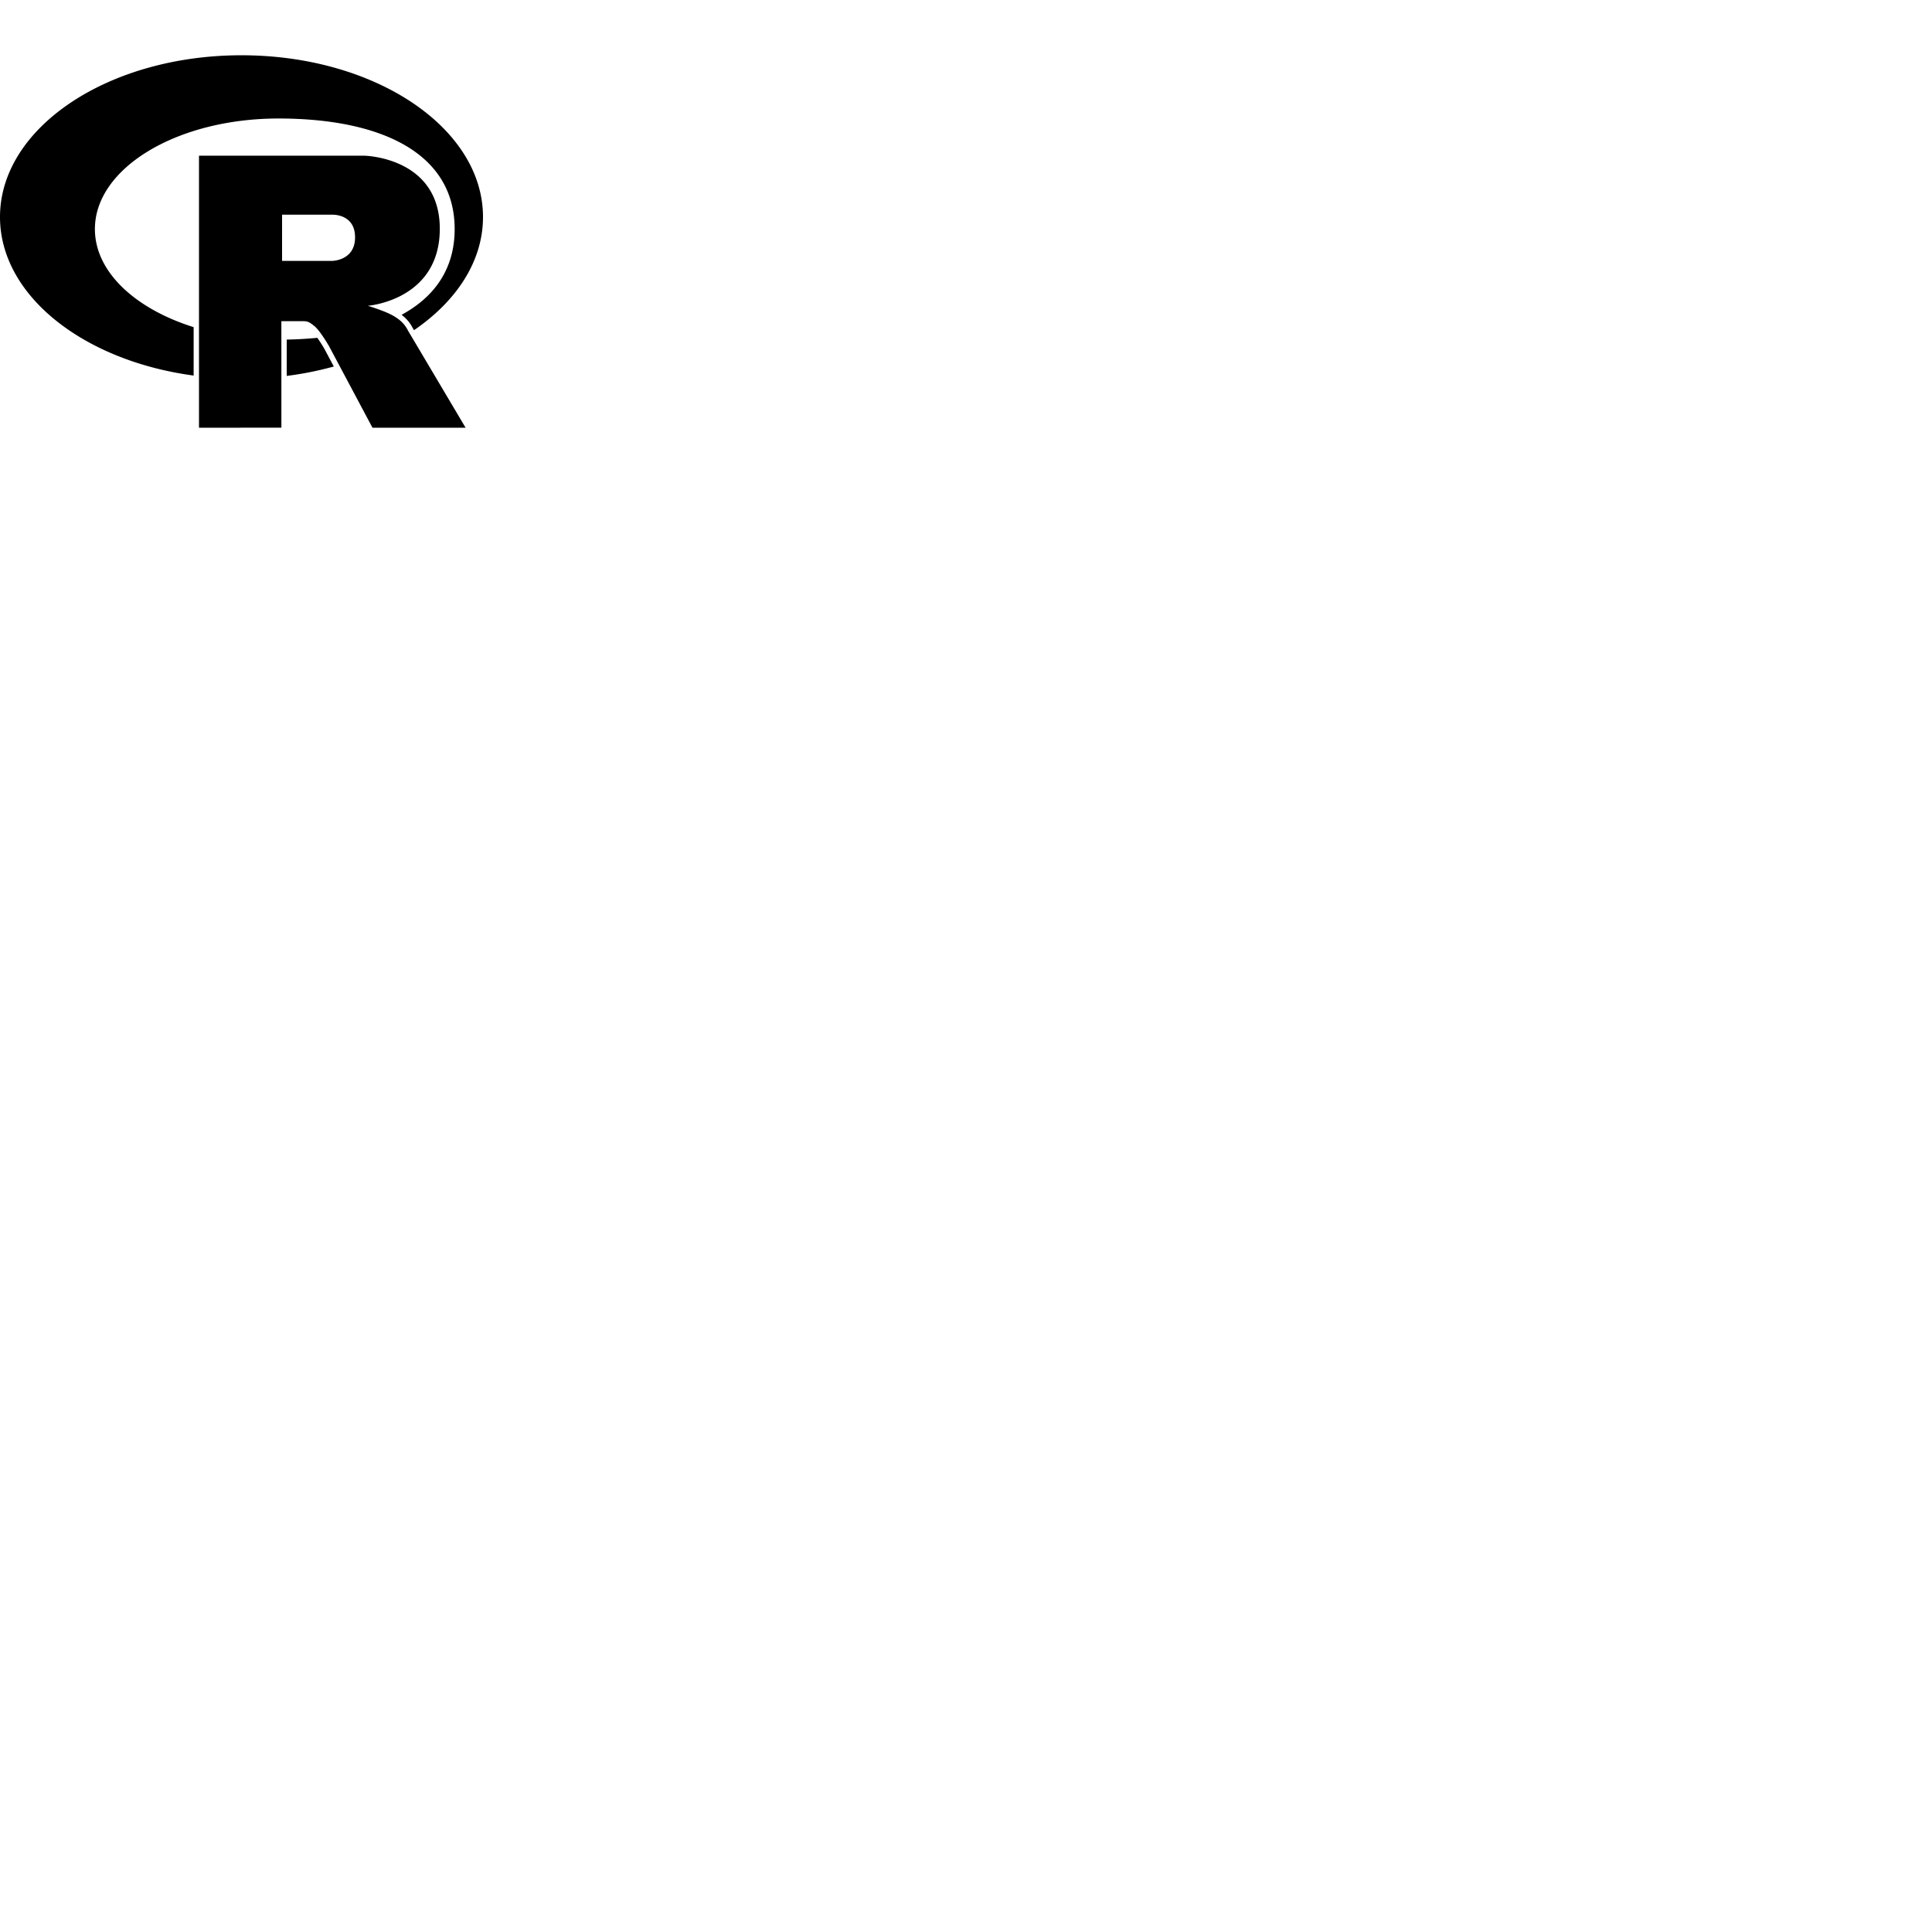 <svg xmlns="http://www.w3.org/2000/svg" version="1.1" viewBox="0 0 512 512" fill="currentColor"><path fill="currentColor" d="M64 14.647c-35.346 0-64 19.19-64 42.864c0 20.764 22.046 38.076 51.316 42.017V86.7C35.766 81.81 25.15 72.005 25.15 60.707c0-16.183 21.78-29.303 48.647-29.303c26.866 0 46.691 8.975 46.691 29.303c0 10.486-5.271 17.95-14.064 22.72c1.204.909 2.218 2.074 2.902 3.42l.389.655C121.025 79.772 128 69.189 128 57.51c0-23.672-28.654-42.863-64-42.863M52.736 41.264v72.084l21.834-.01l-.004-28.219h5.862c1.199 0 1.716.348 2.93 1.33c1.453 1.177 3.816 5.239 3.816 5.239l11.537 21.665l24.674-.01l-15.266-25.74a8.388 8.388 0 0 0-1.42-2.04c-.974-1.037-2.325-1.823-3.105-2.22c-2.25-1.137-6.12-2.307-6.123-2.308c0 0 19.08-1.415 19.08-20.414c0-18.999-19.97-19.357-19.97-19.357zM74.754 56.89l13.219.007s6.123-.33 6.123 6.01c0 6.216-6.123 6.235-6.123 6.235l-13.225.004zM84.1 89.527a102.44 102.44 0 0 1-8.114.463l.002 9.63a88.362 88.362 0 0 0 12.475-2.491l-.502-.942c-.68-1.268-1.347-2.542-2.033-3.806a41.01 41.01 0 0 0-1.828-2.852z"/></svg>